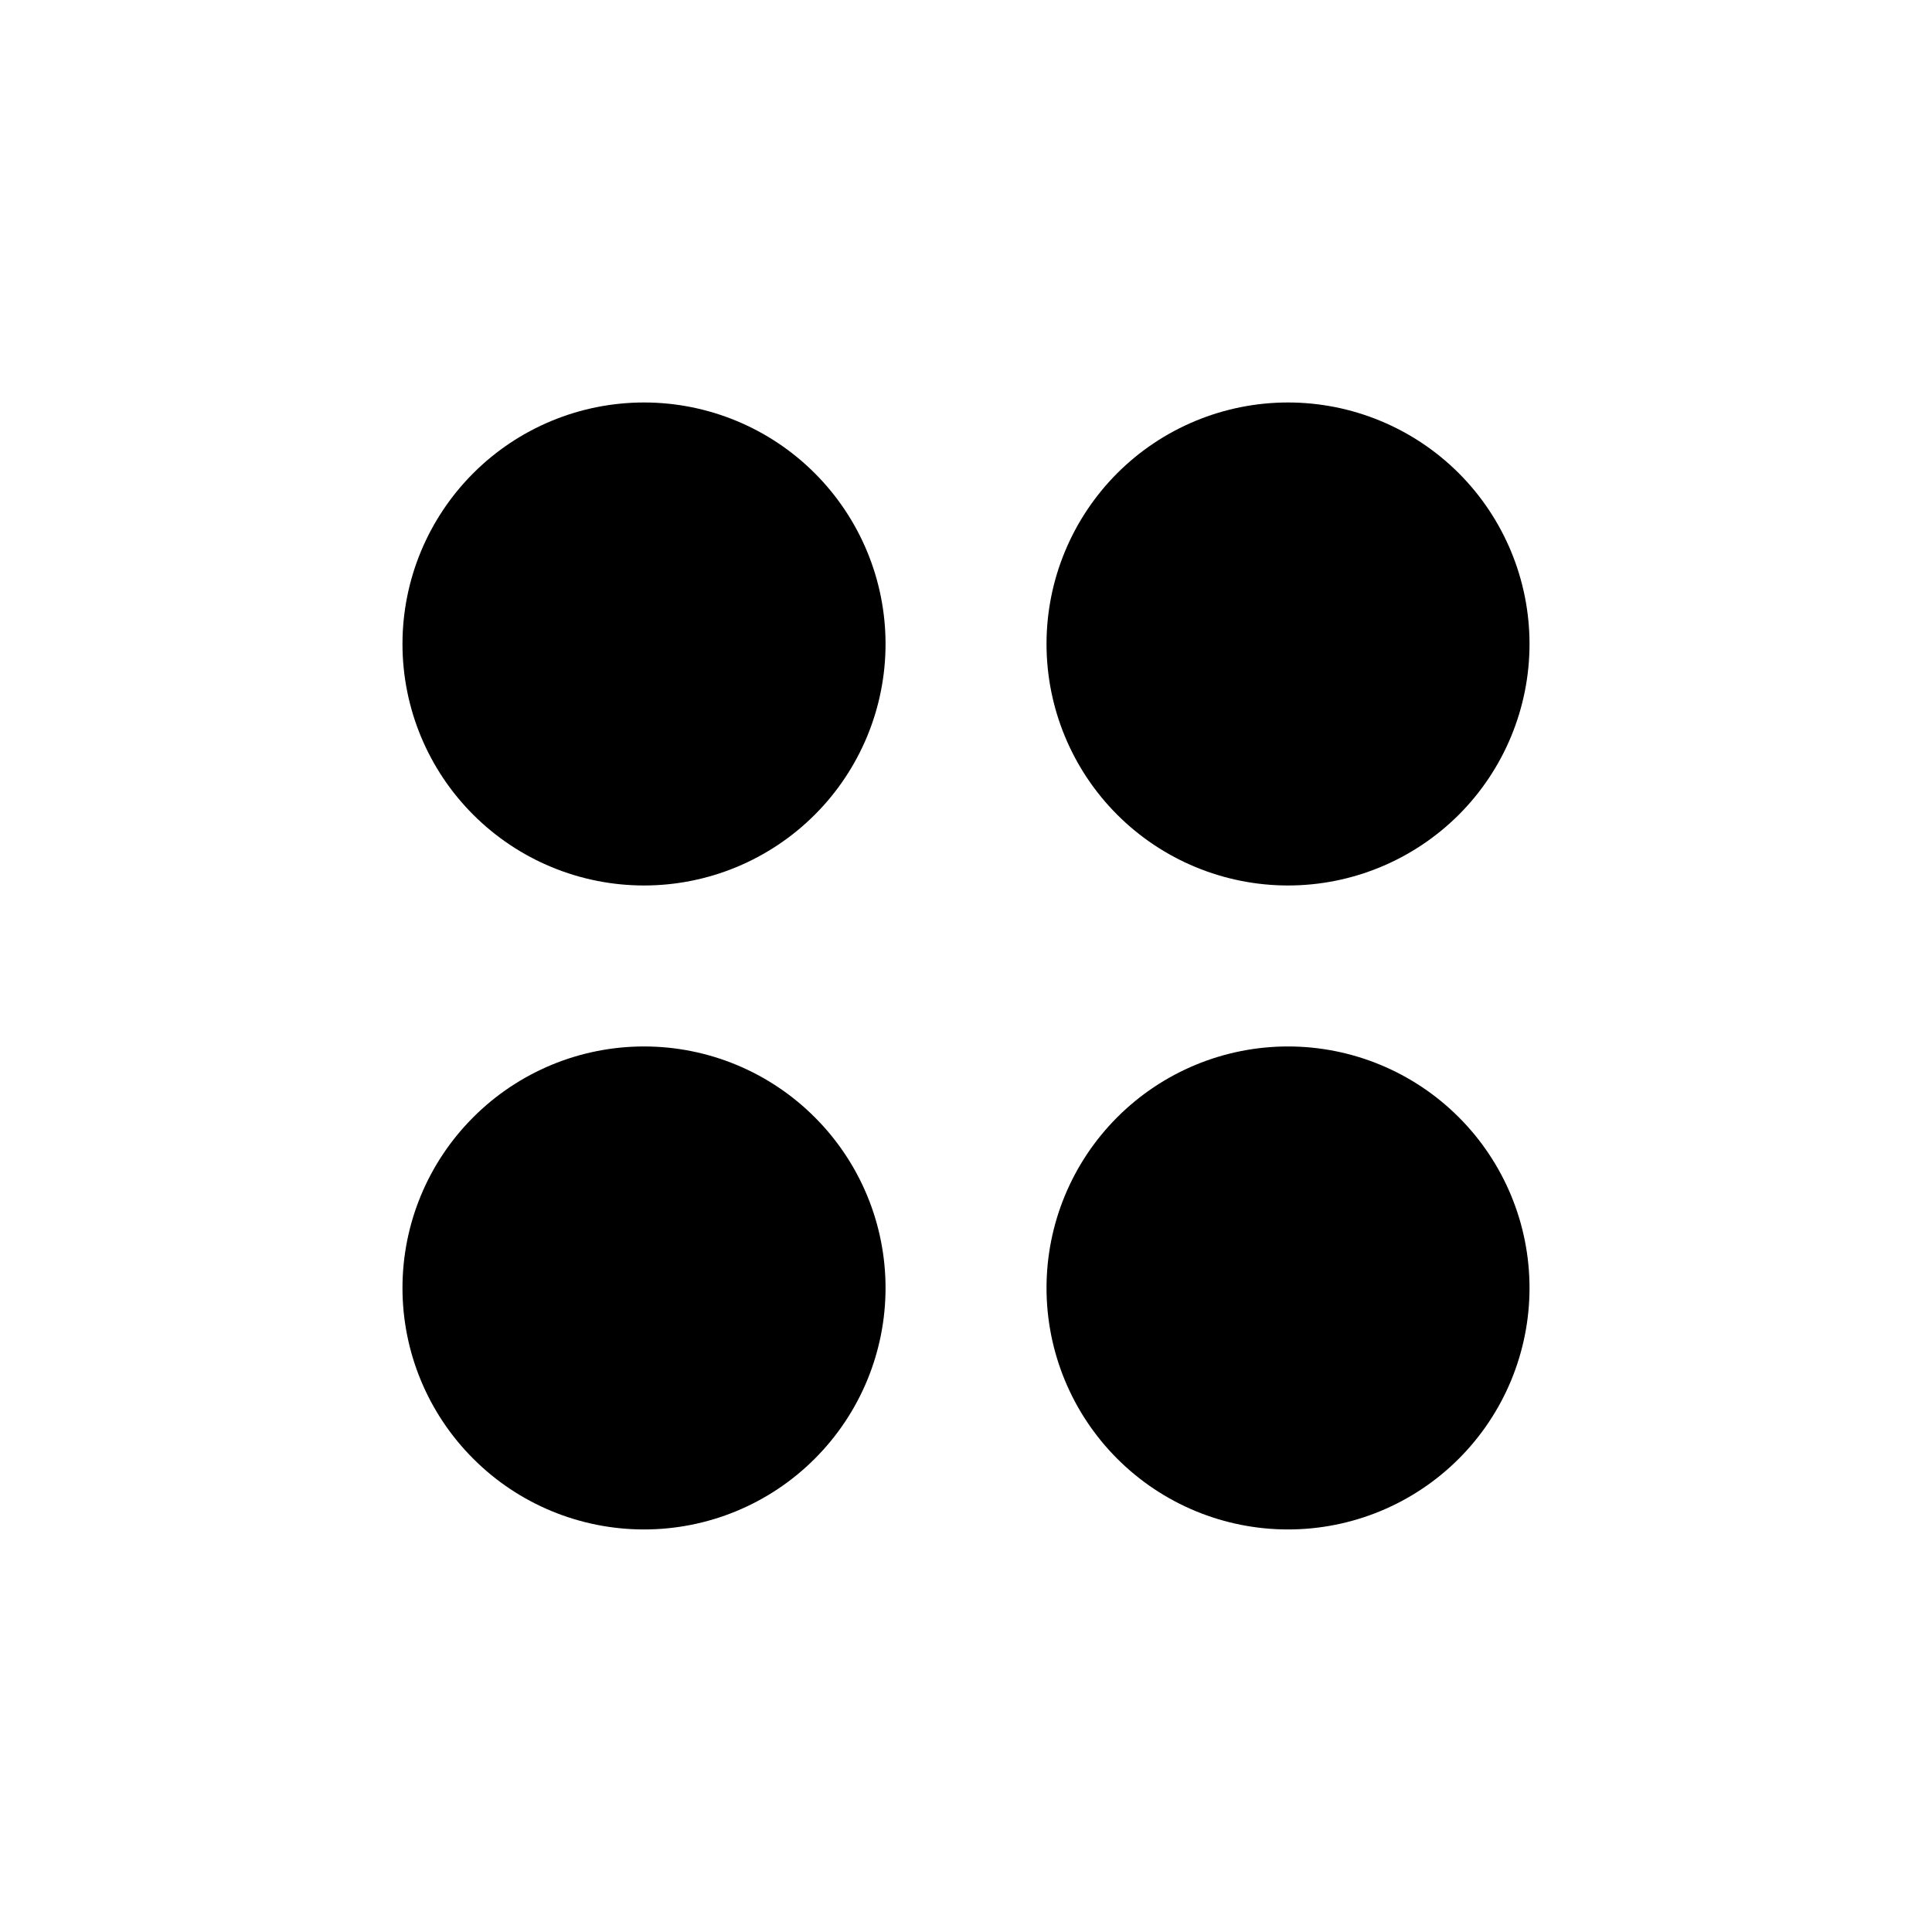 <svg width="28" height="28" viewBox="0 0 28 28" fill="none" xmlns="http://www.w3.org/2000/svg">
<path d="M18.667 22.166C17.739 22.166 16.848 21.798 16.192 21.141C15.536 20.485 15.167 19.595 15.167 18.666C15.167 17.738 15.536 16.848 16.192 16.192C16.848 15.535 17.739 15.166 18.667 15.166C19.595 15.166 20.485 15.535 21.142 16.192C21.798 16.848 22.167 17.738 22.167 18.666C22.167 19.595 21.798 20.485 21.142 21.141C20.485 21.798 19.595 22.166 18.667 22.166ZM9.334 22.166C8.405 22.166 7.515 21.798 6.859 21.141C6.202 20.485 5.833 19.595 5.833 18.666C5.833 17.738 6.202 16.848 6.859 16.192C7.515 15.535 8.405 15.166 9.334 15.166C10.262 15.166 11.152 15.535 11.808 16.192C12.465 16.848 12.834 17.738 12.834 18.666C12.834 19.595 12.465 20.485 11.808 21.141C11.152 21.798 10.262 22.166 9.334 22.166ZM18.667 12.833C17.739 12.833 16.848 12.464 16.192 11.808C15.536 11.152 15.167 10.261 15.167 9.333C15.167 8.405 15.536 7.515 16.192 6.858C16.848 6.202 17.739 5.833 18.667 5.833C19.595 5.833 20.485 6.202 21.142 6.858C21.798 7.515 22.167 8.405 22.167 9.333C22.167 10.261 21.798 11.152 21.142 11.808C20.485 12.464 19.595 12.833 18.667 12.833ZM9.334 12.833C8.405 12.833 7.515 12.464 6.859 11.808C6.202 11.152 5.833 10.261 5.833 9.333C5.833 8.405 6.202 7.515 6.859 6.858C7.515 6.202 8.405 5.833 9.334 5.833C10.262 5.833 11.152 6.202 11.808 6.858C12.465 7.515 12.834 8.405 12.834 9.333C12.834 10.261 12.465 11.152 11.808 11.808C11.152 12.464 10.262 12.833 9.334 12.833Z" fill="black"/>
</svg>
